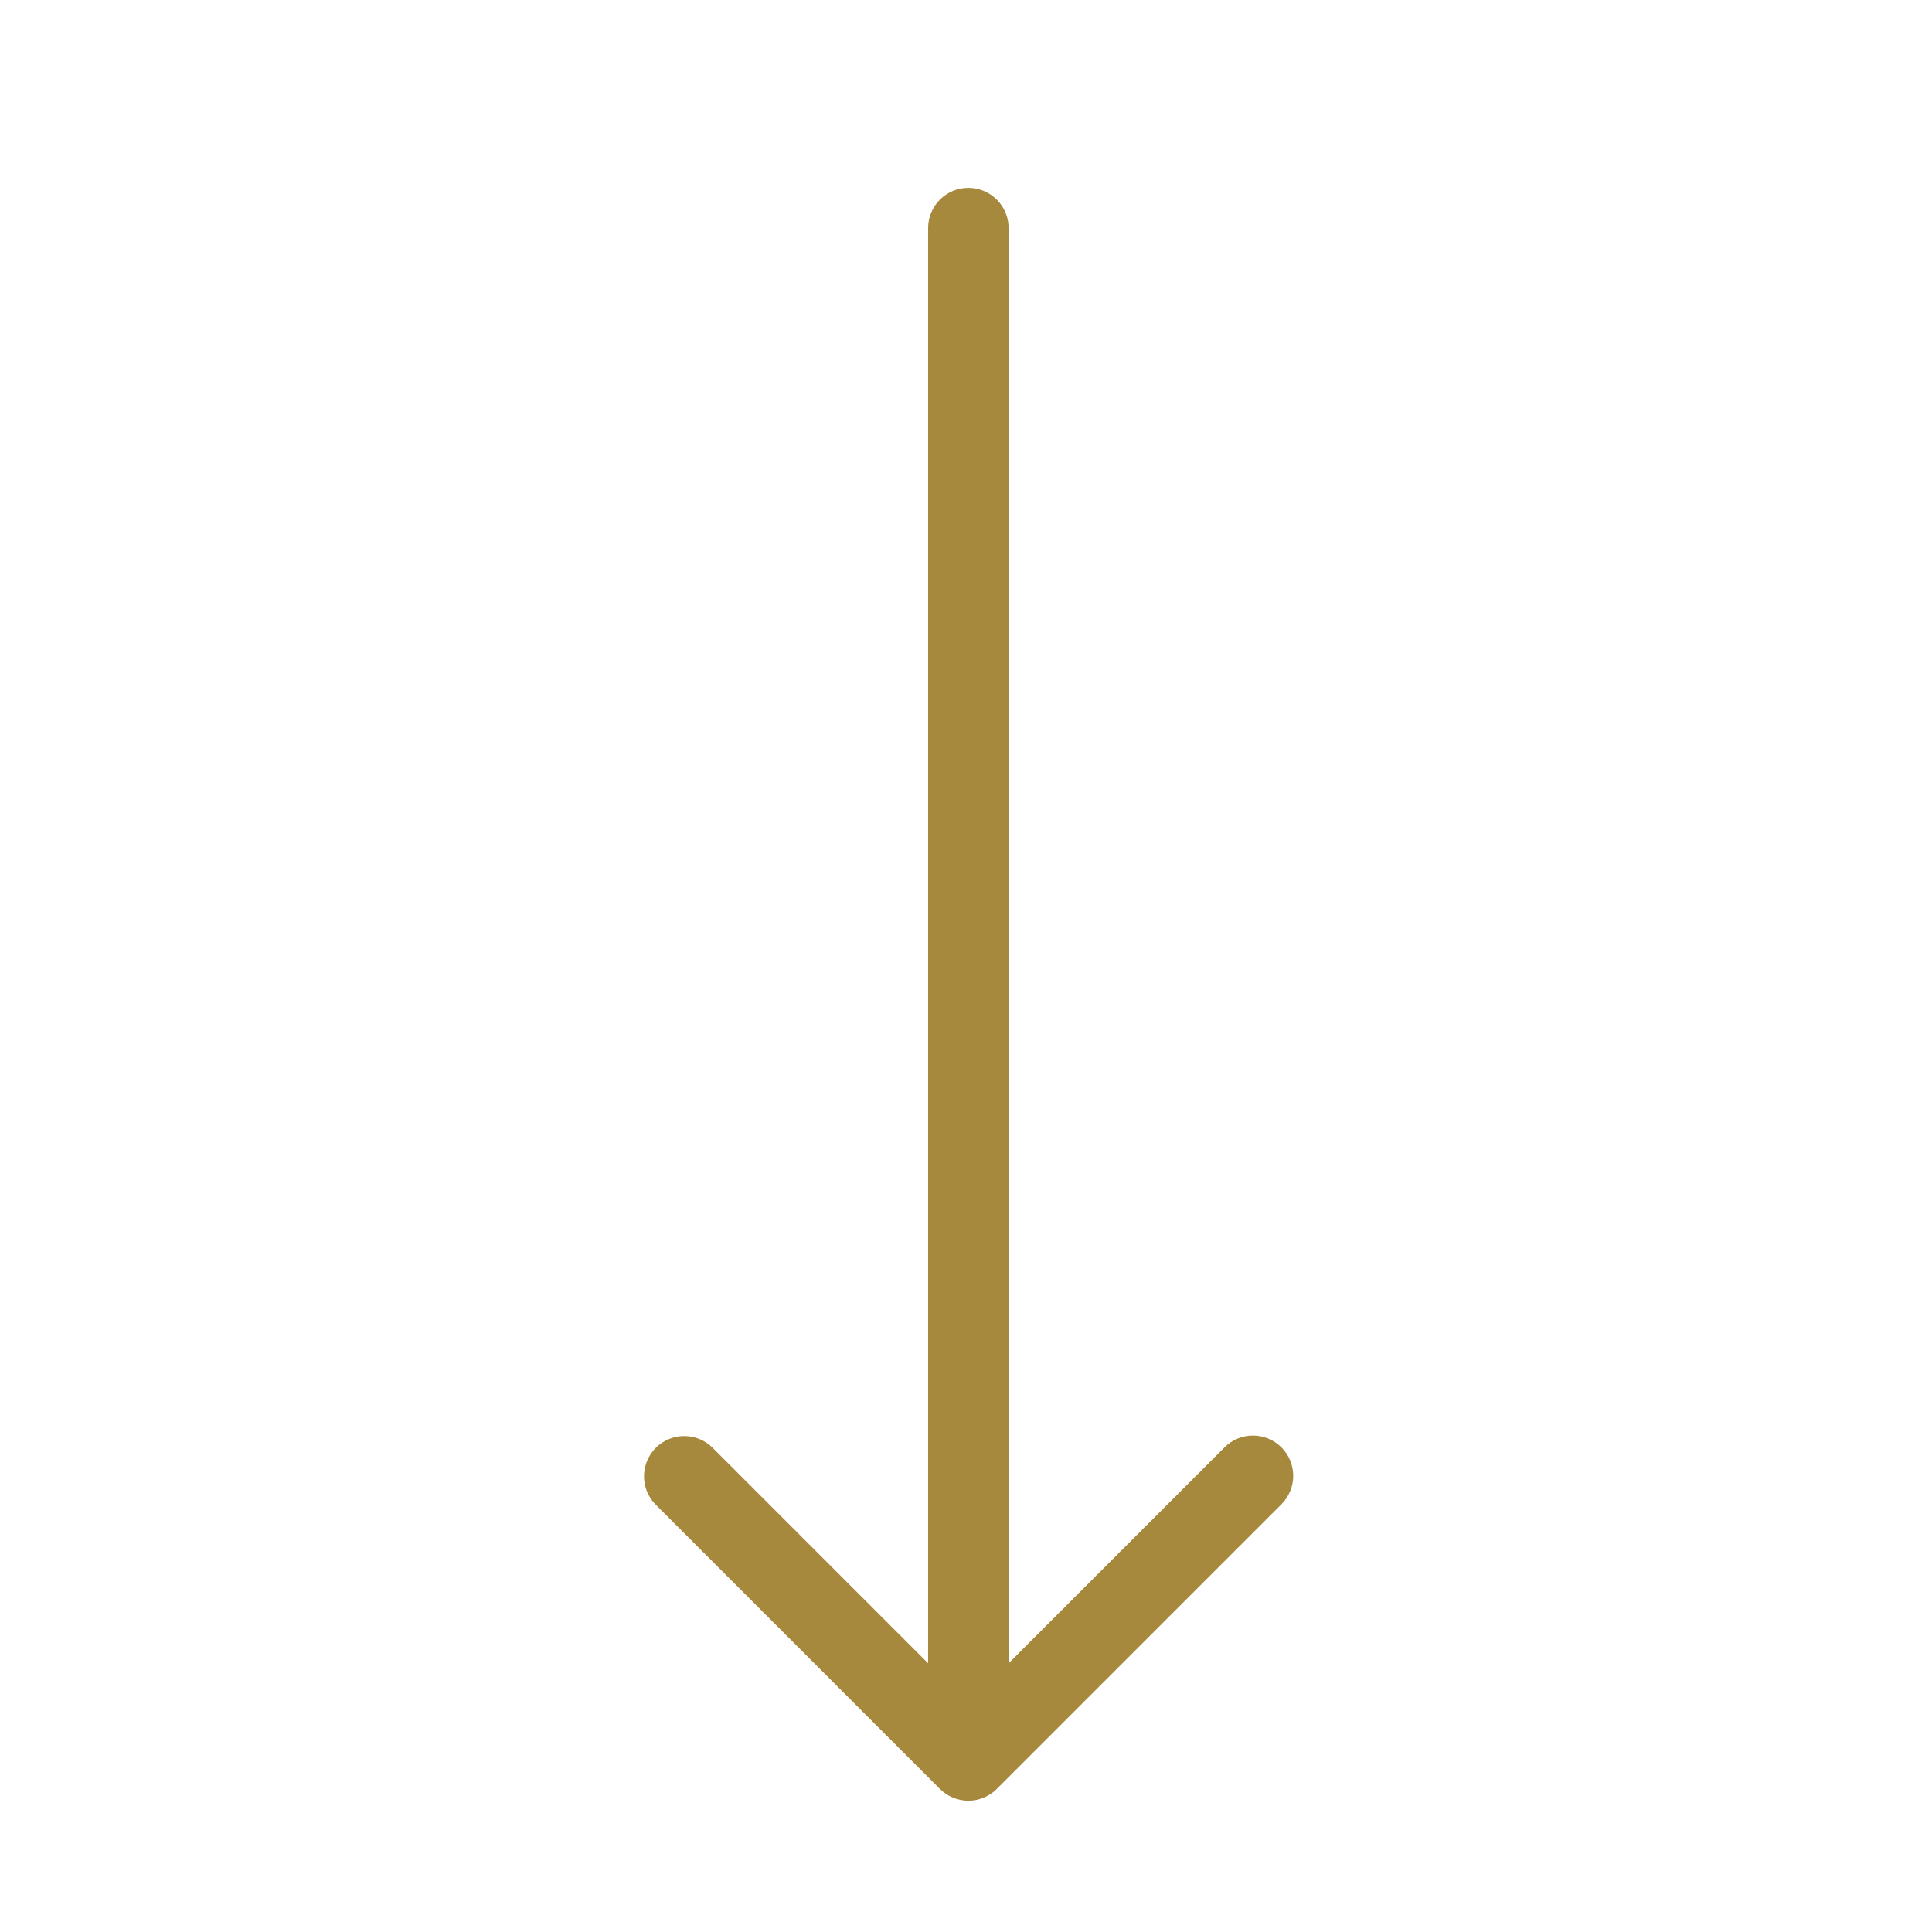<?xml version="1.0" encoding="UTF-8"?>
<svg width="72px" height="72px" viewBox="0 0 72 72" version="1.1" xmlns="http://www.w3.org/2000/svg" xmlns:xlink="http://www.w3.org/1999/xlink">
    <title>72px/Sortieren Absteigend</title>
    <g id="72px/Sortieren-Absteigend" stroke="none" stroke-width="1" fill="none" fill-rule="evenodd">
        <path d="M47.755,53.939 C47.169,53.353 46.22,53.353 45.634,53.939 L37.588,61.985 L37.588,8.5 C37.588,7.672 36.916,7 36.088,7 C35.26,7 34.588,7.672 34.588,8.5 L34.588,61.985 L26.542,53.939 C25.953,53.371 25.018,53.379 24.439,53.957 C23.861,54.536 23.853,55.471 24.421,56.06 L35.027,66.667 C35.308,66.949 35.69,67.107 36.088,67.107 C36.486,67.107 36.868,66.949 37.149,66.667 L47.755,56.06 C48.341,55.474 48.341,54.525 47.755,53.939 Z" id="Combined-Shape" fill="#A7893D"></path>
    </g>
</svg>